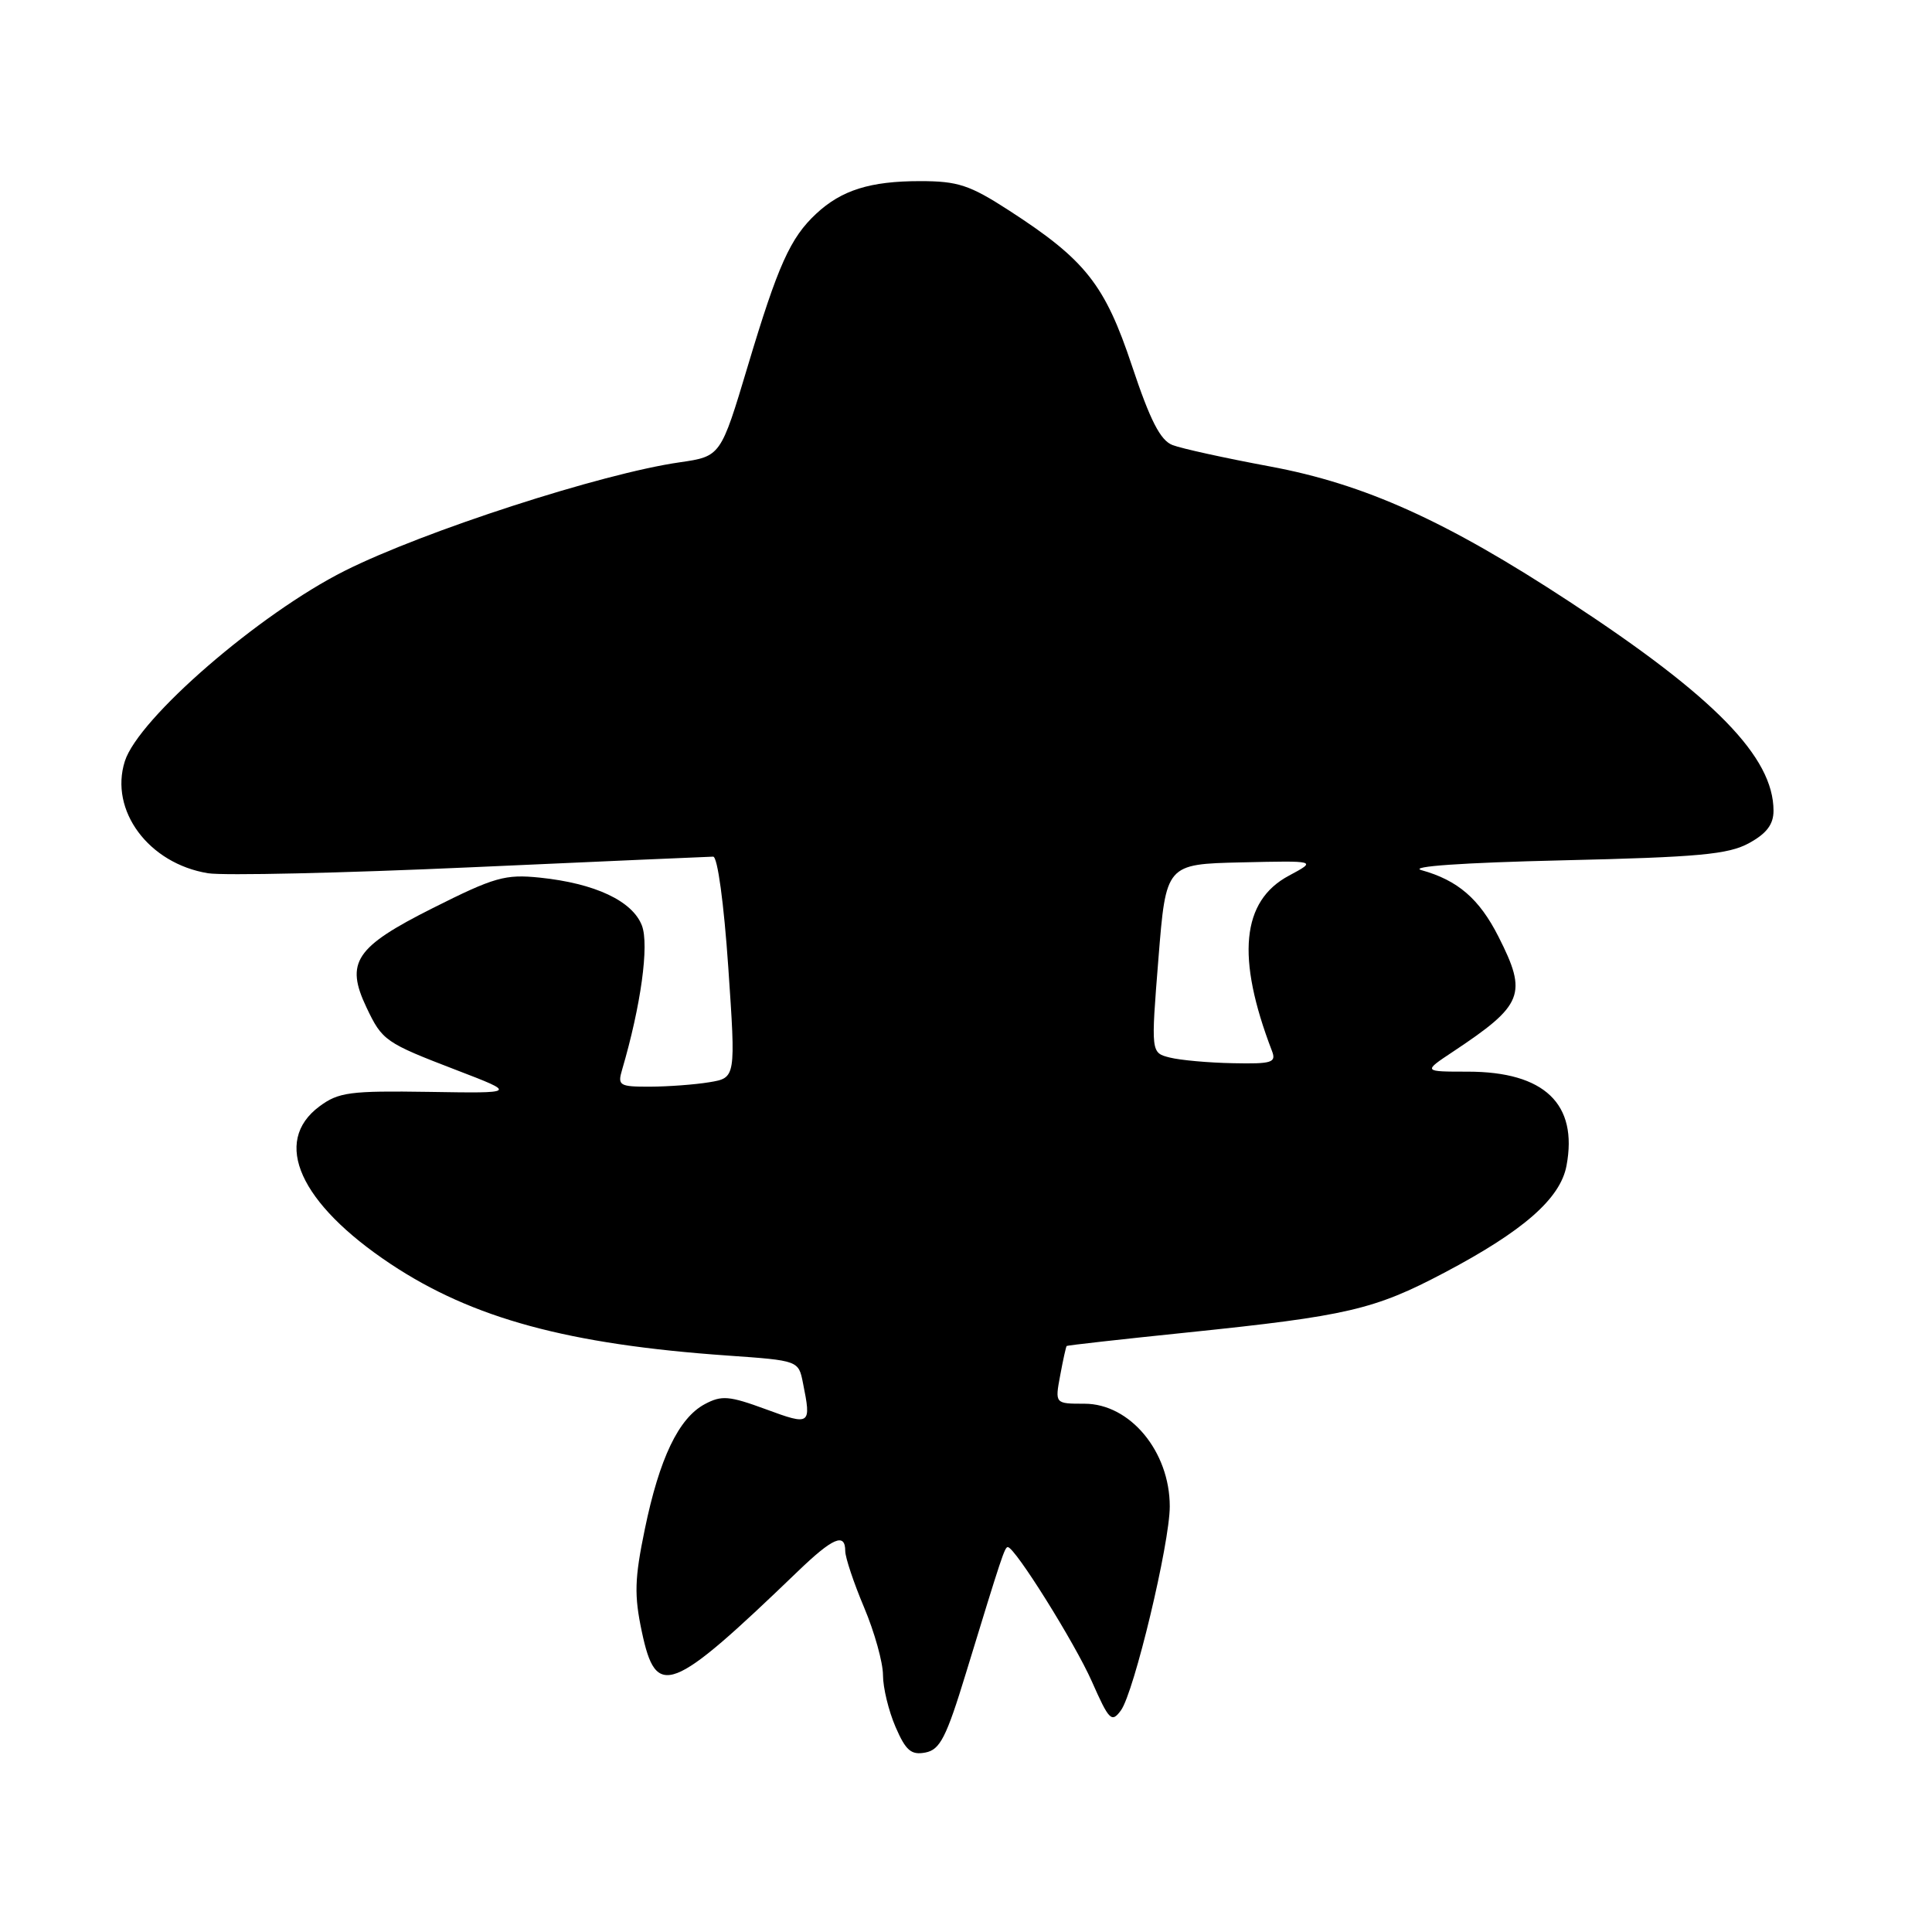 <?xml version="1.0" encoding="UTF-8" standalone="no"?>
<!DOCTYPE svg PUBLIC "-//W3C//DTD SVG 1.1//EN" "http://www.w3.org/Graphics/SVG/1.1/DTD/svg11.dtd" >
<svg xmlns="http://www.w3.org/2000/svg" xmlns:xlink="http://www.w3.org/1999/xlink" version="1.1" viewBox="0 0 256 256">
 <g >
 <path fill="currentColor"
d=" M 128.01 221.64 C 132.77 206.06 133.13 205.00 133.54 205.00 C 134.48 205.00 142.41 217.68 144.68 222.81 C 146.97 227.99 147.30 228.31 148.53 226.63 C 150.27 224.25 155.00 204.49 155.00 199.61 C 155.00 192.34 149.74 186.00 143.70 186.00 C 139.78 186.00 139.78 186.00 140.48 182.25 C 140.86 180.19 141.25 178.43 141.34 178.35 C 141.43 178.26 148.67 177.45 157.42 176.55 C 178.51 174.37 182.09 173.54 191.36 168.65 C 201.85 163.12 206.76 158.82 207.57 154.46 C 209.11 146.27 204.64 142.01 194.52 142.00 C 188.54 142.00 188.54 142.00 192.52 139.36 C 201.87 133.15 202.43 131.75 198.56 124.12 C 196.02 119.10 193.17 116.64 188.35 115.30 C 186.60 114.81 193.76 114.31 207.00 114.00 C 225.07 113.58 229.02 113.22 231.75 111.72 C 234.08 110.45 235.00 109.24 235.00 107.43 C 235.00 100.33 227.23 92.35 208.00 79.75 C 191.61 69.00 180.84 64.14 168.24 61.80 C 162.33 60.70 156.54 59.43 155.36 58.97 C 153.75 58.35 152.40 55.70 150.00 48.50 C 146.40 37.68 143.82 34.43 133.69 27.88 C 128.48 24.51 126.92 24.00 121.91 24.00 C 115.31 24.00 111.51 25.19 108.15 28.32 C 104.72 31.51 103.09 35.13 99.09 48.49 C 95.50 60.47 95.50 60.47 90.06 61.26 C 79.73 62.74 56.14 70.39 45.69 75.63 C 34.34 81.33 18.35 95.18 16.54 100.87 C 14.47 107.39 19.70 114.43 27.57 115.71 C 29.64 116.04 45.32 115.69 62.42 114.92 C 79.51 114.15 93.95 113.52 94.50 113.51 C 95.08 113.51 95.92 119.70 96.50 128.16 C 97.50 142.82 97.50 142.82 94.00 143.40 C 92.08 143.72 88.54 143.98 86.13 143.99 C 82.07 144.00 81.81 143.84 82.43 141.75 C 84.93 133.24 86.03 125.22 85.06 122.65 C 83.81 119.38 78.85 117.05 71.53 116.29 C 66.94 115.82 65.52 116.22 57.34 120.33 C 47.07 125.49 45.72 127.51 48.56 133.49 C 50.66 137.91 51.03 138.16 60.50 141.80 C 68.50 144.87 68.50 144.87 56.83 144.68 C 46.37 144.52 44.86 144.72 42.33 146.60 C 36.01 151.29 39.71 159.47 51.77 167.49 C 62.61 174.69 75.27 178.14 96.43 179.62 C 105.81 180.28 105.81 180.28 106.40 183.27 C 107.52 188.83 107.40 188.92 101.47 186.73 C 96.62 184.95 95.62 184.86 93.38 186.06 C 89.93 187.91 87.38 193.22 85.44 202.63 C 84.08 209.21 84.02 211.38 85.05 216.23 C 86.95 225.18 88.83 224.46 105.68 208.25 C 110.36 203.74 112.00 203.04 112.00 205.53 C 112.00 206.37 113.12 209.73 114.50 213.00 C 115.88 216.27 117.00 220.30 117.00 221.96 C 117.00 223.63 117.75 226.71 118.66 228.82 C 120.02 231.97 120.74 232.58 122.62 232.22 C 124.56 231.85 125.39 230.23 128.01 221.64 Z  M 155.00 140.13 C 152.50 139.50 152.50 139.50 153.50 127.00 C 154.50 114.50 154.50 114.50 164.50 114.27 C 174.50 114.04 174.50 114.04 170.79 116.03 C 164.50 119.38 163.78 126.85 168.54 139.25 C 169.14 140.80 168.55 140.99 163.36 140.88 C 160.14 140.82 156.38 140.48 155.00 140.13 Z "/>
</g>
</svg>